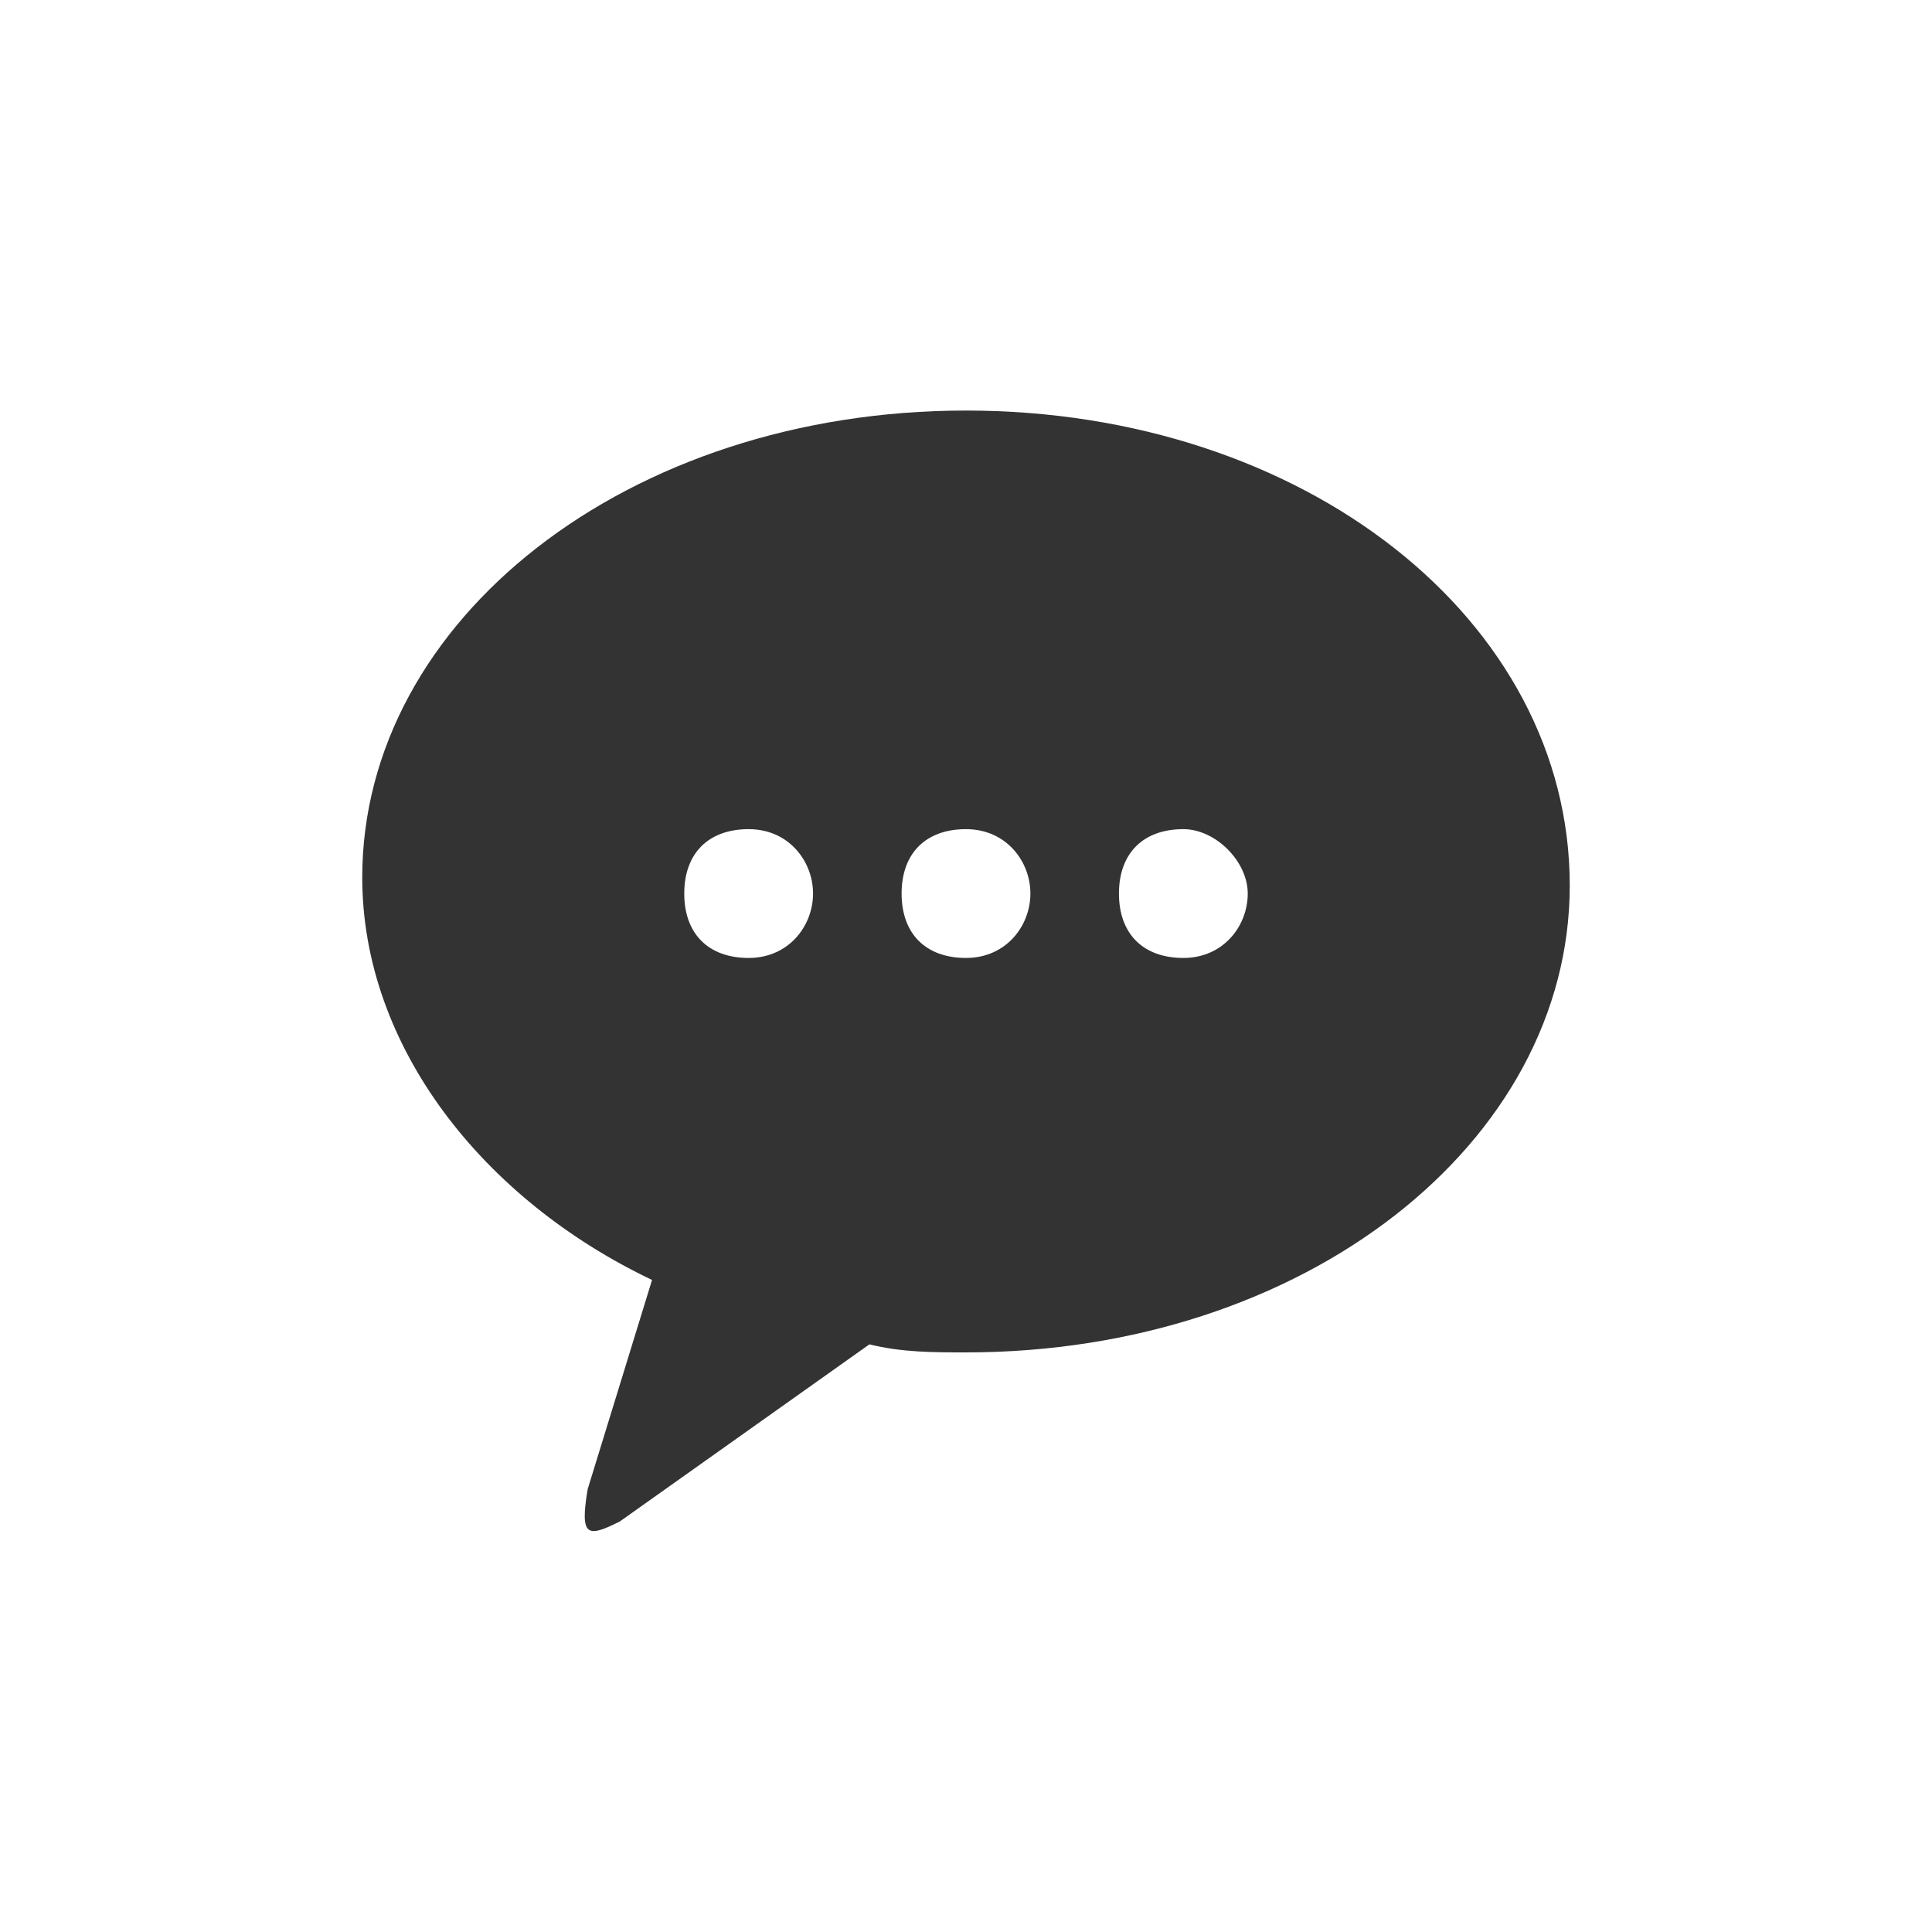 <?xml version="1.0" encoding="utf-8"?>
<!-- Generator: Adobe Illustrator 25.2.3, SVG Export Plug-In . SVG Version: 6.00 Build 0)  -->
<svg version="1.1" id="Layer_1" xmlns="http://www.w3.org/2000/svg" xmlns:xlink="http://www.w3.org/1999/xlink" x="0px" y="0px"
	 viewBox="0 0 24 24" style="enable-background:new 0 0 24 24;" xml:space="preserve">
<style type="text/css">
	.st0{display:none;}
	.st1{display:inline;}
	.st2{fill:#4E5459;}
	.st3{display:inline;fill:#4E5459;}
	.st4{fill:#333333;}
</style>
<g class="st0">
	<g class="st1">
		<path class="st2" d="M15.8,3.9L15.8,3.9L15.8,3.9c-0.1-0.2-0.1-0.4-0.2-0.6l0,0c-0.2-0.4-0.4-0.7-0.7-1l0,0
			c-0.1-0.1-0.3-0.3-0.4-0.4c0,0,0,0-0.1,0c-0.3-0.2-0.7-0.4-1-0.6h-0.1c-0.2-0.1-0.4-0.1-0.5-0.1h-0.1C12.4,1,12.2,1,12,1
			s-0.4,0-0.6,0.1h-0.1c-0.2,0-0.4,0.1-0.5,0.1h-0.1c-0.4,0.1-0.7,0.3-1,0.6c0,0,0,0-0.1,0C9.4,2,9.3,2.1,9.2,2.2l0,0
			c-0.3,0.3-0.5,0.6-0.7,1l0,0C8.3,3.5,8.3,3.7,8.2,3.9l0,0l0,0c-0.1,0.3-0.1,0.7-0.1,1v3.9v3.3c0,2.2,1.8,3.9,3.9,3.9
			c2.2,0,3.9-1.8,3.9-3.9V8.9v-4C15.9,4.6,15.9,4.2,15.8,3.9z"/>
	</g>
	<path class="st3" d="M18.5,12.2c0-0.3-0.2-0.5-0.5-0.5s-0.5,0.2-0.5,0.5c0,3-2.4,5.5-5.5,5.5s-5.5-2.4-5.5-5.5
		c0-0.3-0.2-0.5-0.5-0.5s-0.5,0.2-0.5,0.5c0,3.1,2.2,5.7,5.1,6.3v3.2H9.1c-0.3,0-0.5,0.2-0.5,0.5v0.4c0,0.3,0.2,0.5,0.5,0.5h1.6h2.7
		H15c0.3,0,0.5-0.2,0.5-0.5v-0.4c0-0.3-0.2-0.5-0.5-0.5h-1.6v-3.2C16.3,17.9,18.5,15.3,18.5,12.2z"/>
</g>
<path class="st4" d="M12,5.1c-4.2,0-7.5,2.6-7.5,5.8c0,2.1,1.5,4,3.6,5l-0.8,2.6c-0.1,0.6,0,0.6,0.4,0.4l3.1-2.2
	c0.4,0.1,0.8,0.1,1.2,0.1c4.2,0,7.5-2.6,7.5-5.8C19.5,7.7,16.2,5.1,12,5.1z M9.3,11.9c-0.5,0-0.8-0.3-0.8-0.8s0.3-0.8,0.8-0.8
	c0.5,0,0.8,0.4,0.8,0.8C10.1,11.5,9.8,11.9,9.3,11.9z M12,11.9c-0.5,0-0.8-0.3-0.8-0.8s0.3-0.8,0.8-0.8s0.8,0.4,0.8,0.8
	C12.8,11.5,12.5,11.9,12,11.9z M14.7,11.9c-0.5,0-0.8-0.3-0.8-0.8s0.3-0.8,0.8-0.8c0.4,0,0.8,0.4,0.8,0.8
	C15.5,11.5,15.2,11.9,14.7,11.9z"/>
</svg>
